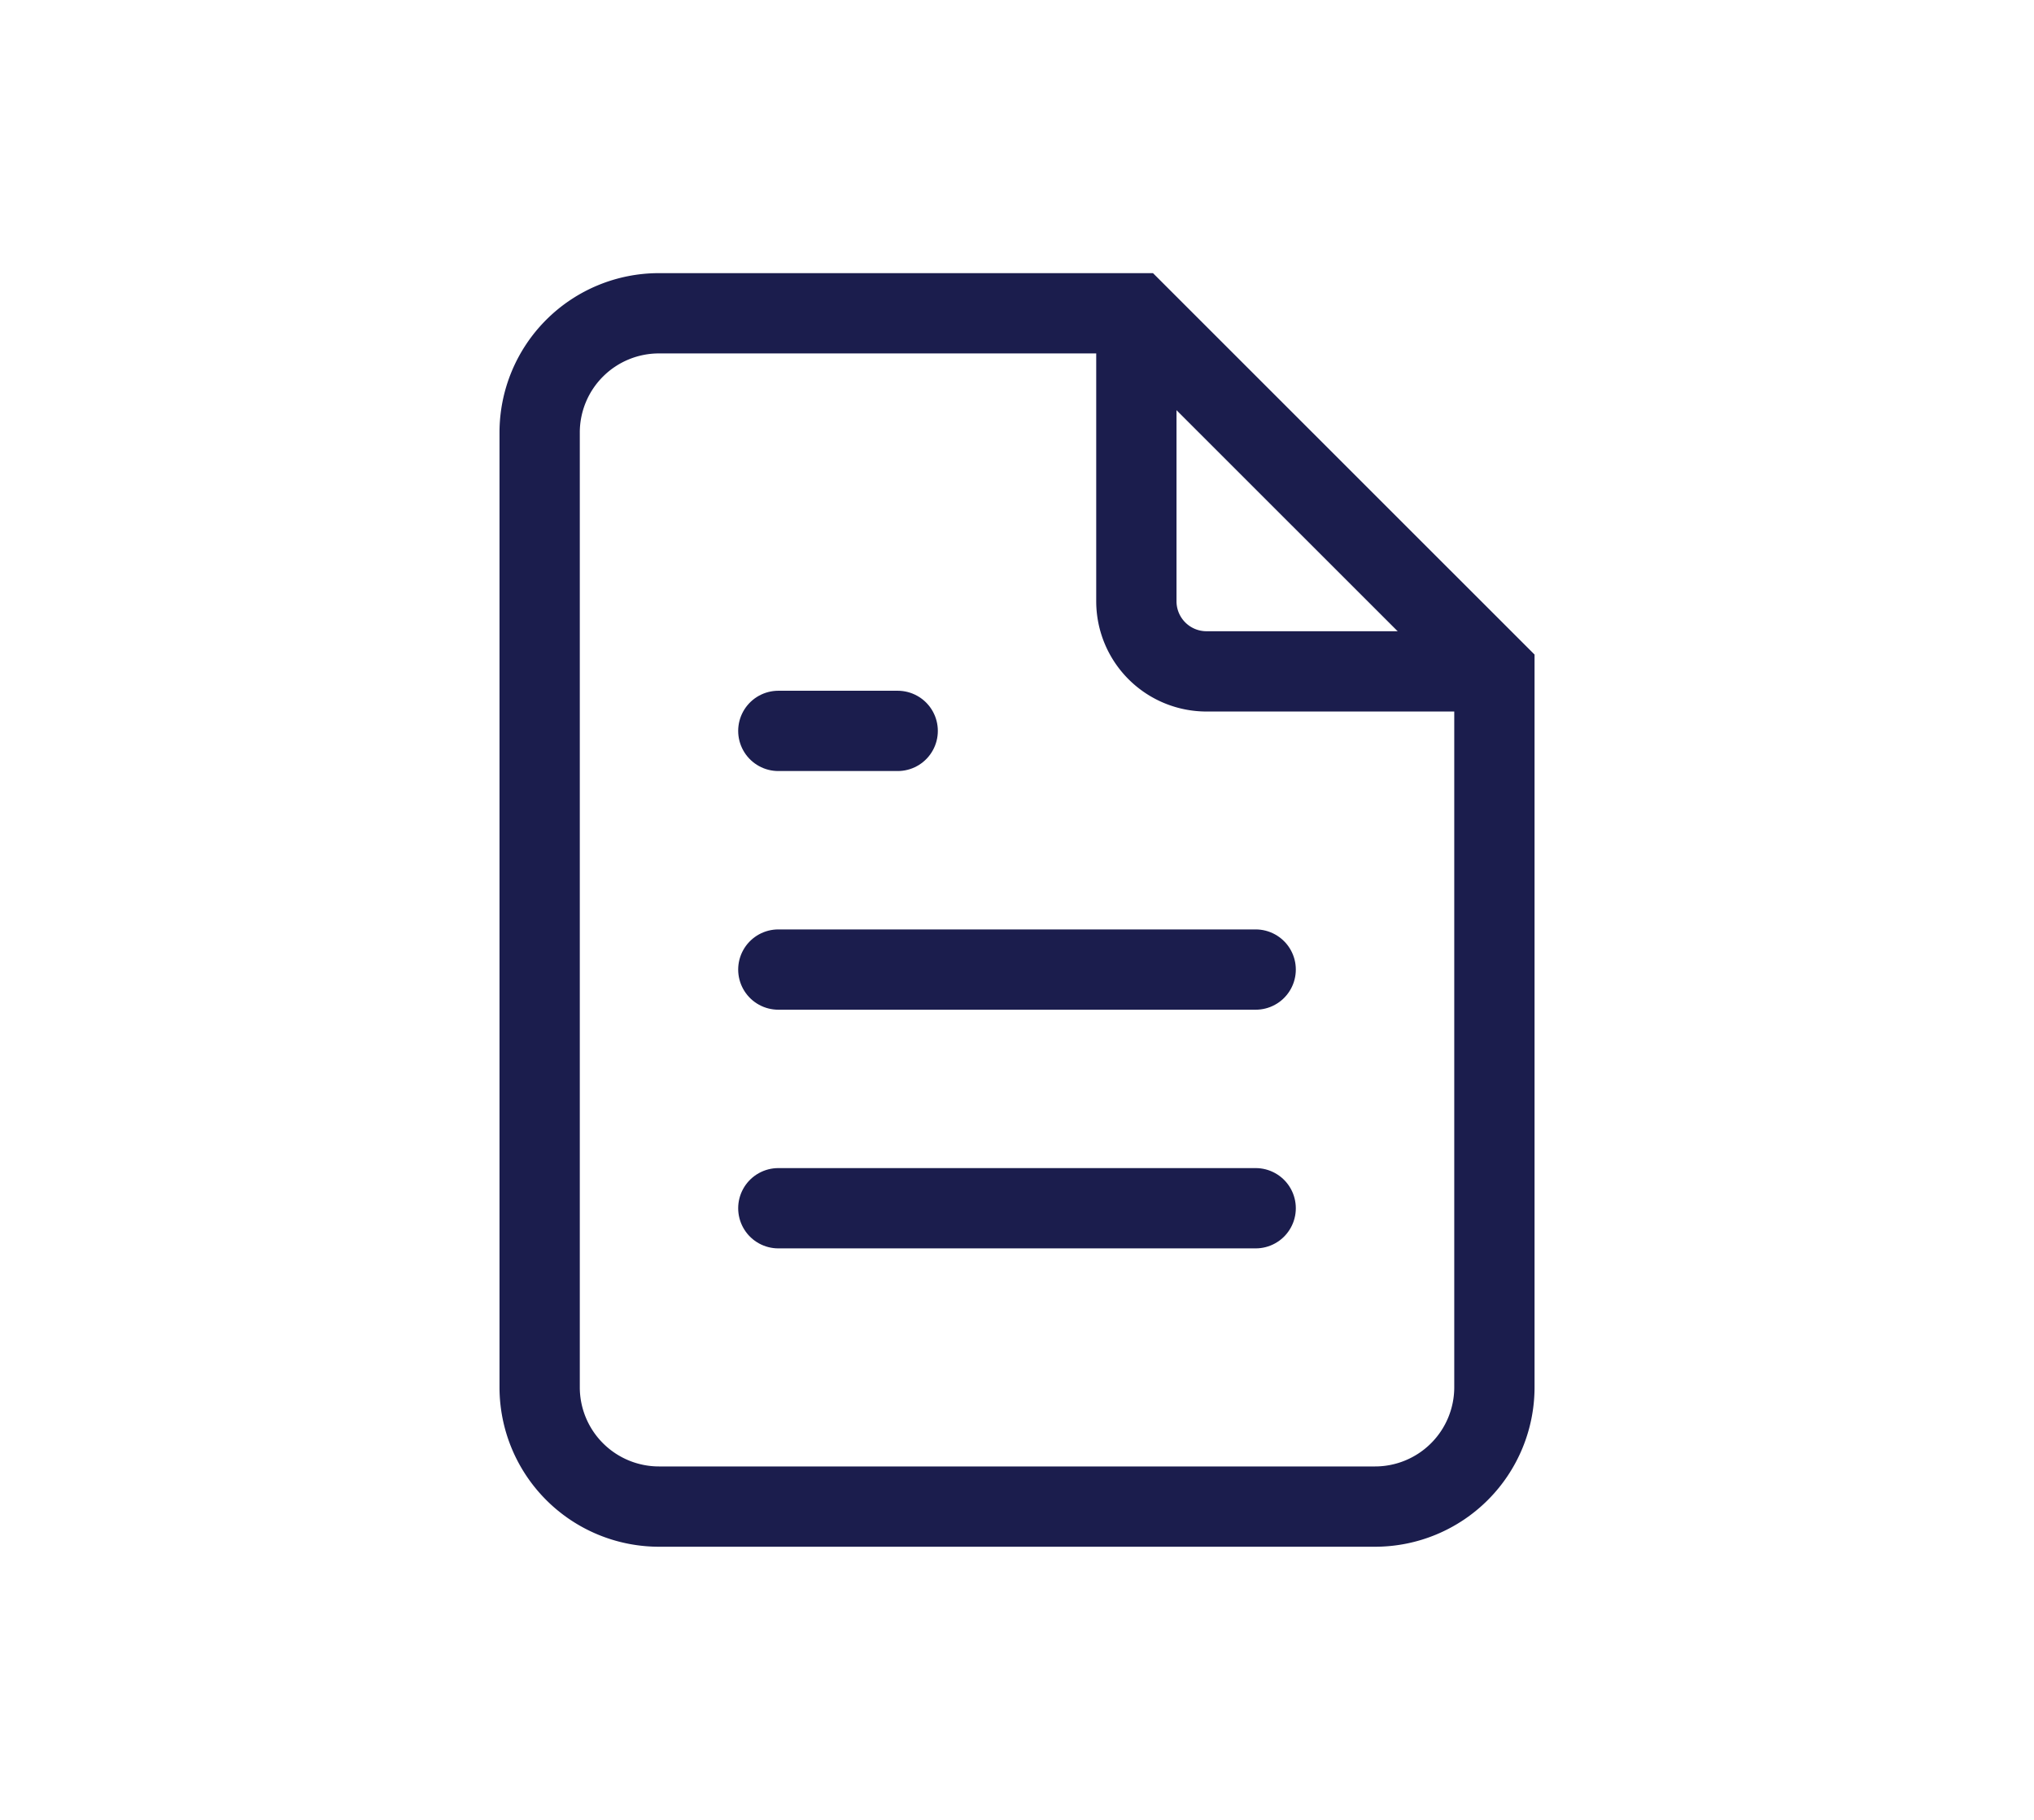 <svg xmlns="http://www.w3.org/2000/svg" width="38" height="34" viewBox="0 0 38 34">
  <g id="Group_32641" data-name="Group 32641" transform="translate(4354 -5138)">
    <g id="Group_17927" data-name="Group 17927" transform="translate(-4343.918 5143.853)">
      <g id="Group_17773" data-name="Group 17773" transform="translate(0)">
        <g id="note">
          <path id="Path_13199" data-name="Path 13199" d="M13.559.52H4.641a2.228,2.228,0,0,0-2.23,2.228V20.584a2.23,2.23,0,0,0,2.23,2.23H18.018a2.23,2.23,0,0,0,2.23-2.23V7.207Z" transform="translate(-2.411 -0.52)" fill="rgba(0,0,0,0)" stroke="#1b1d4d" stroke-width="1.5" fill-rule="evenodd"/>
          <path id="Path_13200" data-name="Path 13200" d="M10.921.52V5.9a1.31,1.31,0,0,0,1.31,1.31H17.61" transform="translate(0.227 -0.52)" fill="rgba(0,0,0,0)" stroke="#1b1d4d" stroke-width="1.5" fill-rule="evenodd"/>
          <path id="Path_13201" data-name="Path 13201" d="M14.733,10.935H5.815m8.918,4.459H5.815m2.23-8.918H5.815" transform="translate(-1.356 1.326)" fill="rgba(0,0,0,0)" stroke="#1b1d4d" stroke-linecap="round" stroke-linejoin="round" stroke-width="1.5" fill-rule="evenodd"/>
        </g>
      </g>
    </g>
    <rect id="Rectangle_21260" data-name="Rectangle 21260" width="38" height="34" rx="4" transform="translate(-4354 5138)" fill="none"/>
  </g>
</svg>
